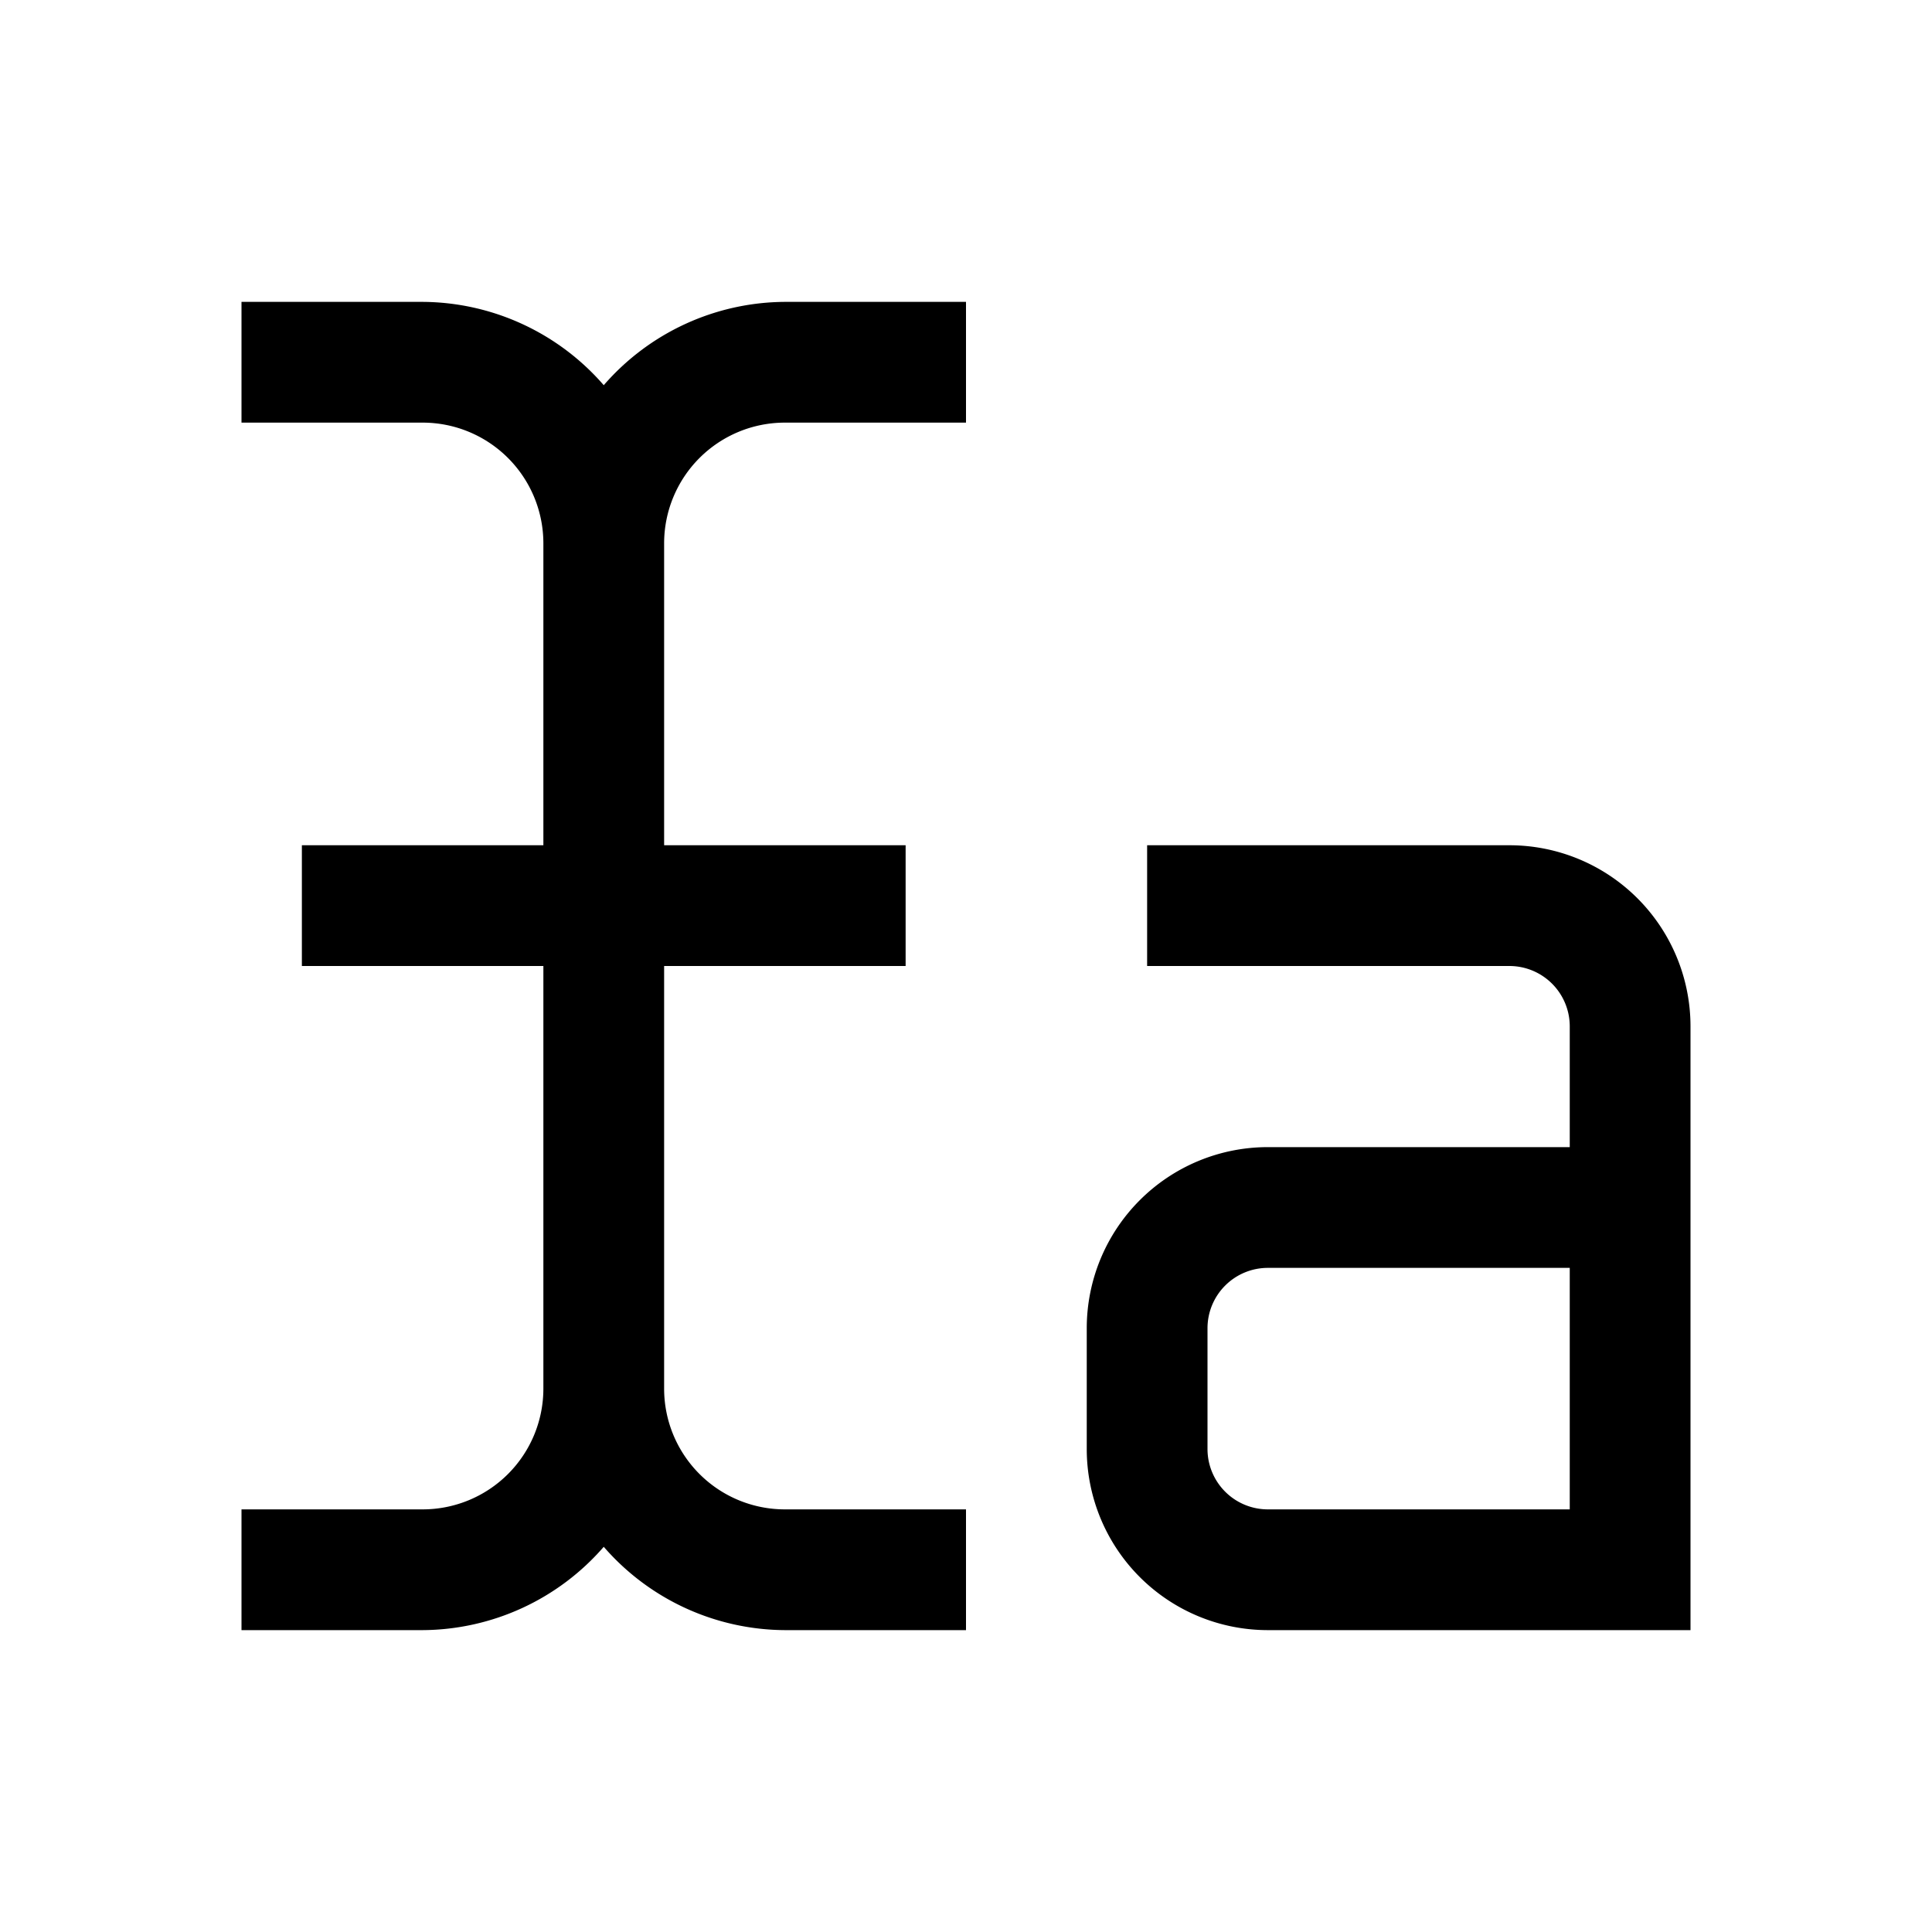 <svg xmlns="http://www.w3.org/2000/svg" focusable="false" preserveAspectRatio="xMidYMid meet" aria-hidden="true" width="20" height="20" viewBox="0 0 32 32"><path d="M28 27H21a3 3 0 01-3-3V22a3 3 0 013-3h5V17a1 1 0 00-1-1H19V14h6a3 3 0 013 3zm-7-6a1 1 0 00-1 1v2a1 1 0 001 1h5V21zM13 7h3V5H13a4 4 0 00-3 1.38A4 4 0 007 5H4V7H7A2 2 0 019 9v5H5v2H9v7a2 2 0 01-2 2H4v2H7a4 4 0 003-1.38A4 4 0 0013 27h3V25H13a2 2 0 01-2-2V16h4V14H11V9A2 2 0 0113 7z"/></svg>